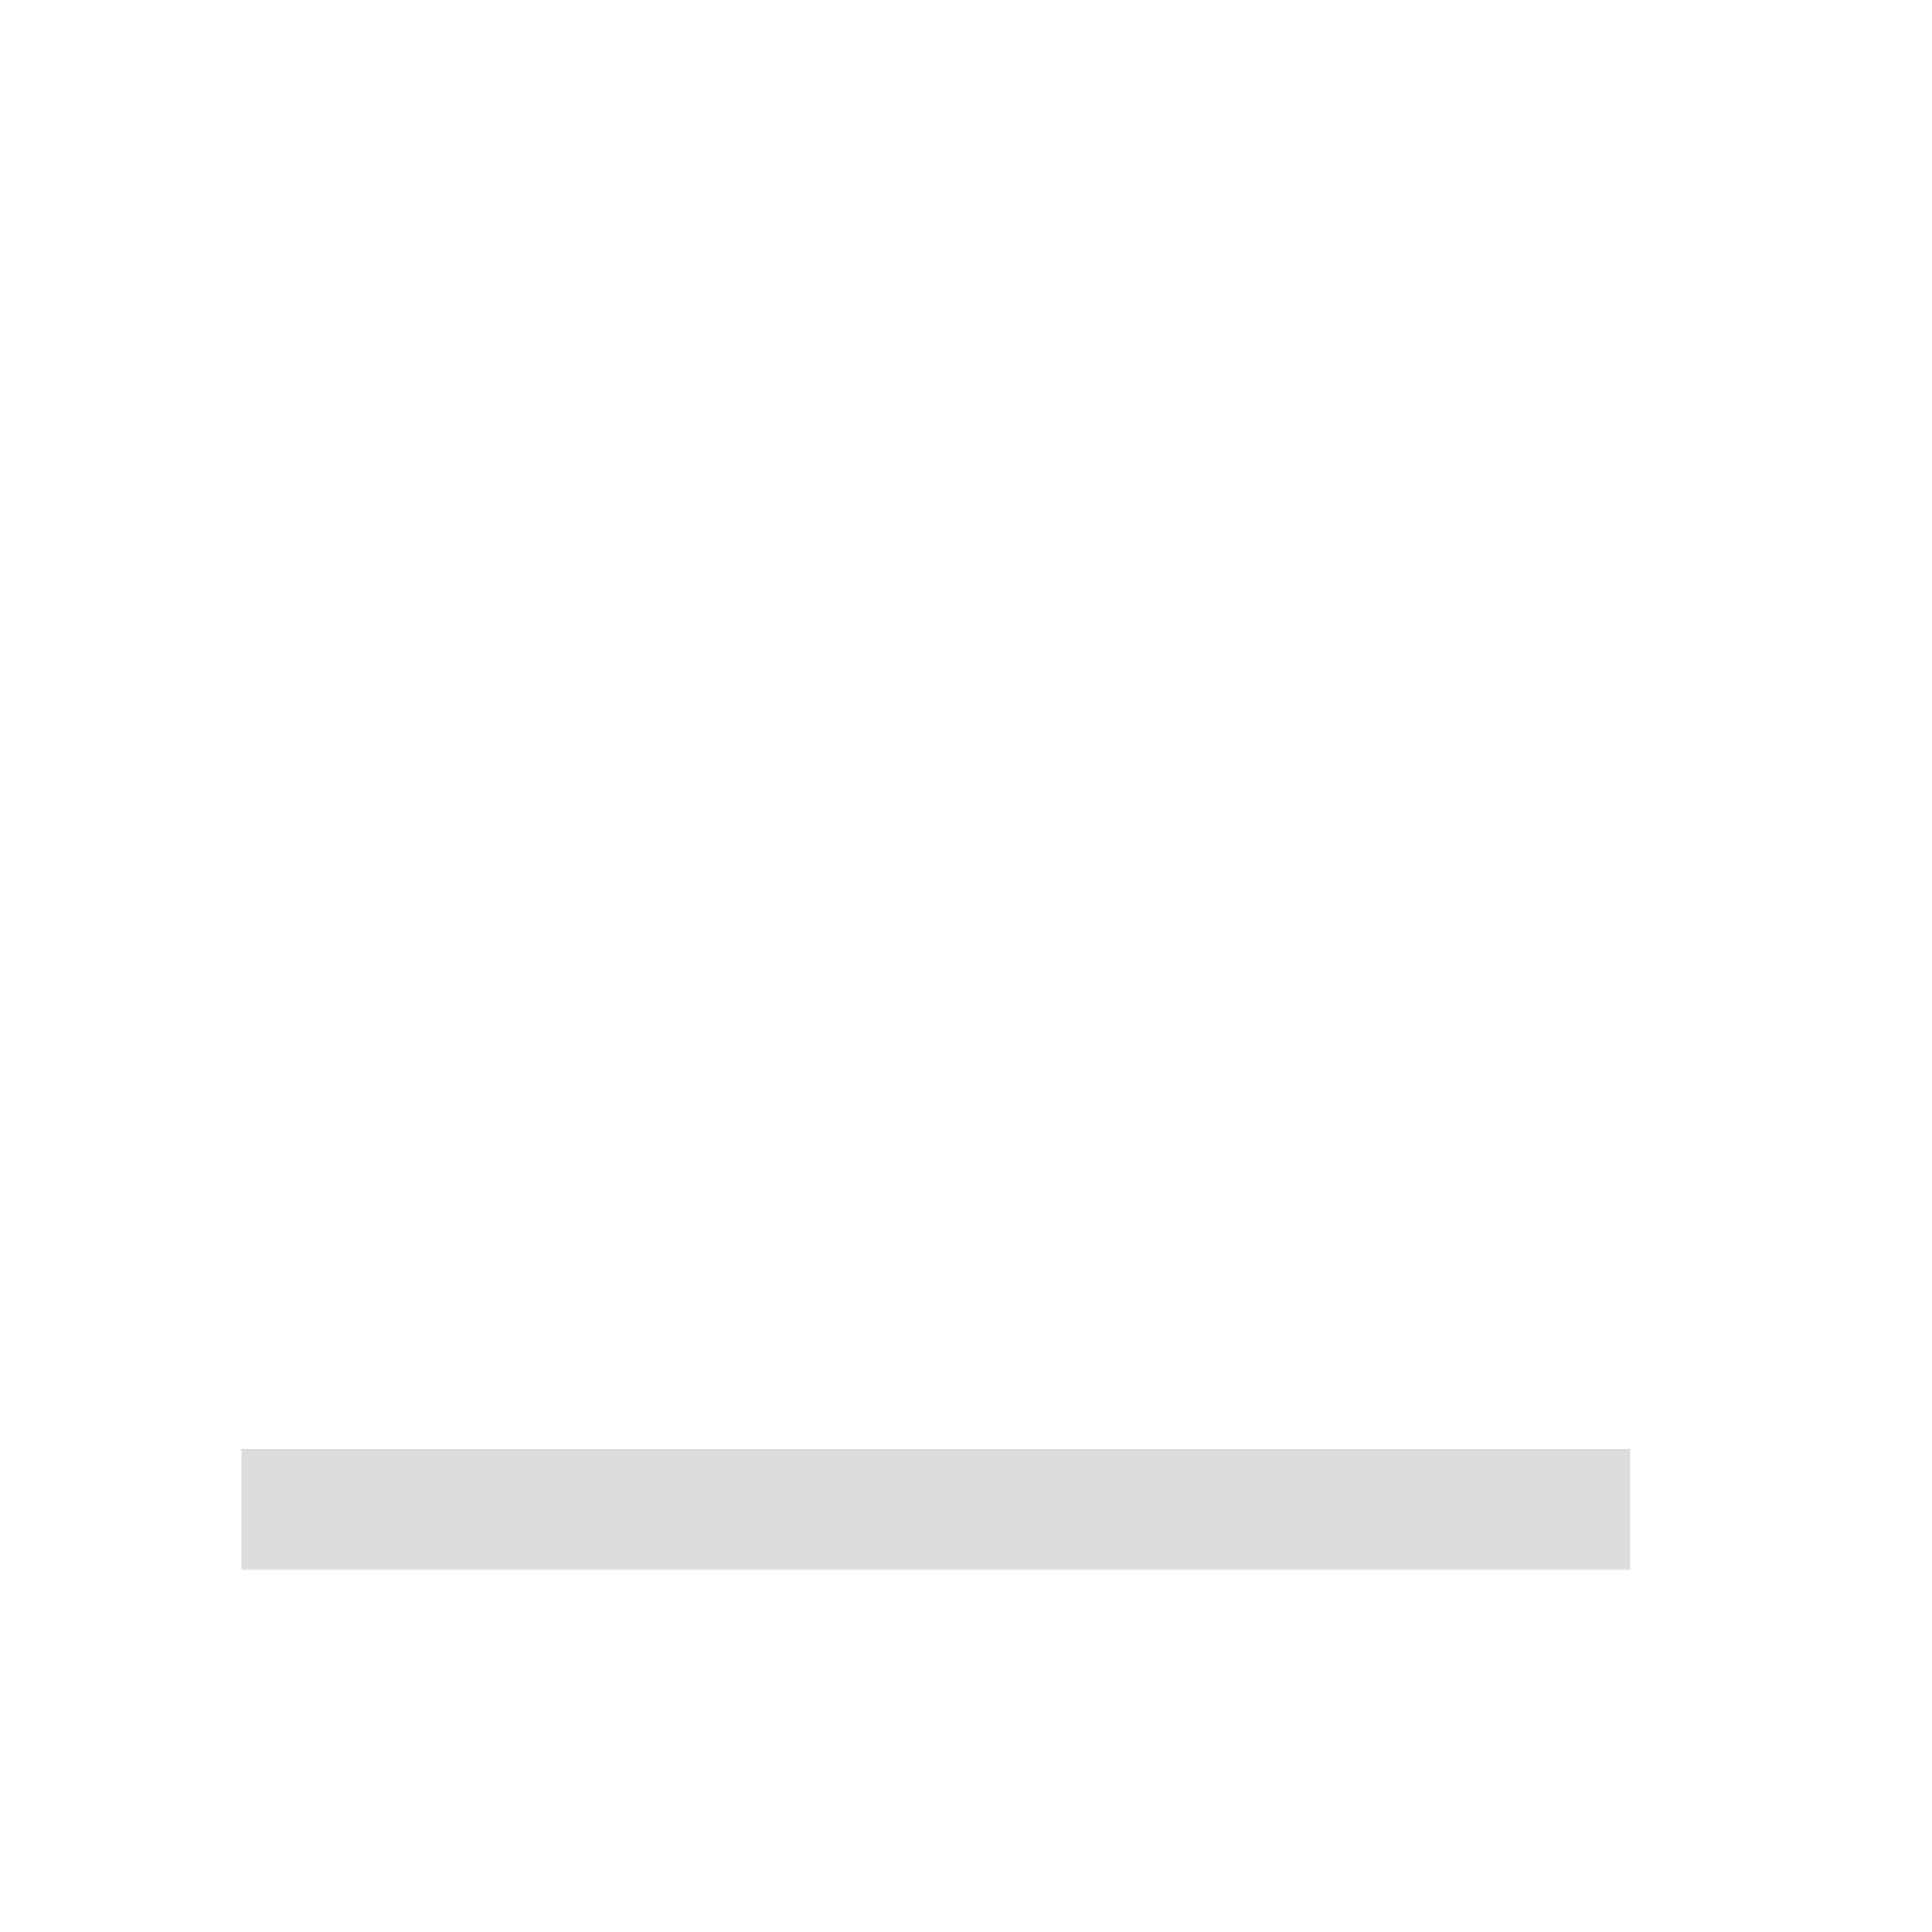 <svg width="16" height="16" viewBox="0 0 16 16" fill="none" xmlns="http://www.w3.org/2000/svg">
<g clip-path="url(#clip0_278_6)">
<g filter="url(#filter0_d_278_6)">
<path d="M13.5 8H2V8.5V9H13.5V8.5V8Z" fill="#DDDDDD"/>
</g>
</g>
<defs>
<filter id="filter0_d_278_6" x="-2" y="8" width="19.5" height="9" filterUnits="userSpaceOnUse" color-interpolation-filters="sRGB">
<feFlood flood-opacity="0" result="BackgroundImageFix"/>
<feColorMatrix in="SourceAlpha" type="matrix" values="0 0 0 0 0 0 0 0 0 0 0 0 0 0 0 0 0 0 127 0" result="hardAlpha"/>
<feOffset dy="4"/>
<feGaussianBlur stdDeviation="2"/>
<feComposite in2="hardAlpha" operator="out"/>
<feColorMatrix type="matrix" values="0 0 0 0 0 0 0 0 0 0 0 0 0 0 0 0 0 0 0.25 0"/>
<feBlend mode="normal" in2="BackgroundImageFix" result="effect1_dropShadow_278_6"/>
<feBlend mode="normal" in="SourceGraphic" in2="effect1_dropShadow_278_6" result="shape"/>
</filter>
<clipPath id="clip0_278_6">
<rect width="16" height="16" fill="white"/>
</clipPath>
</defs>
</svg>
